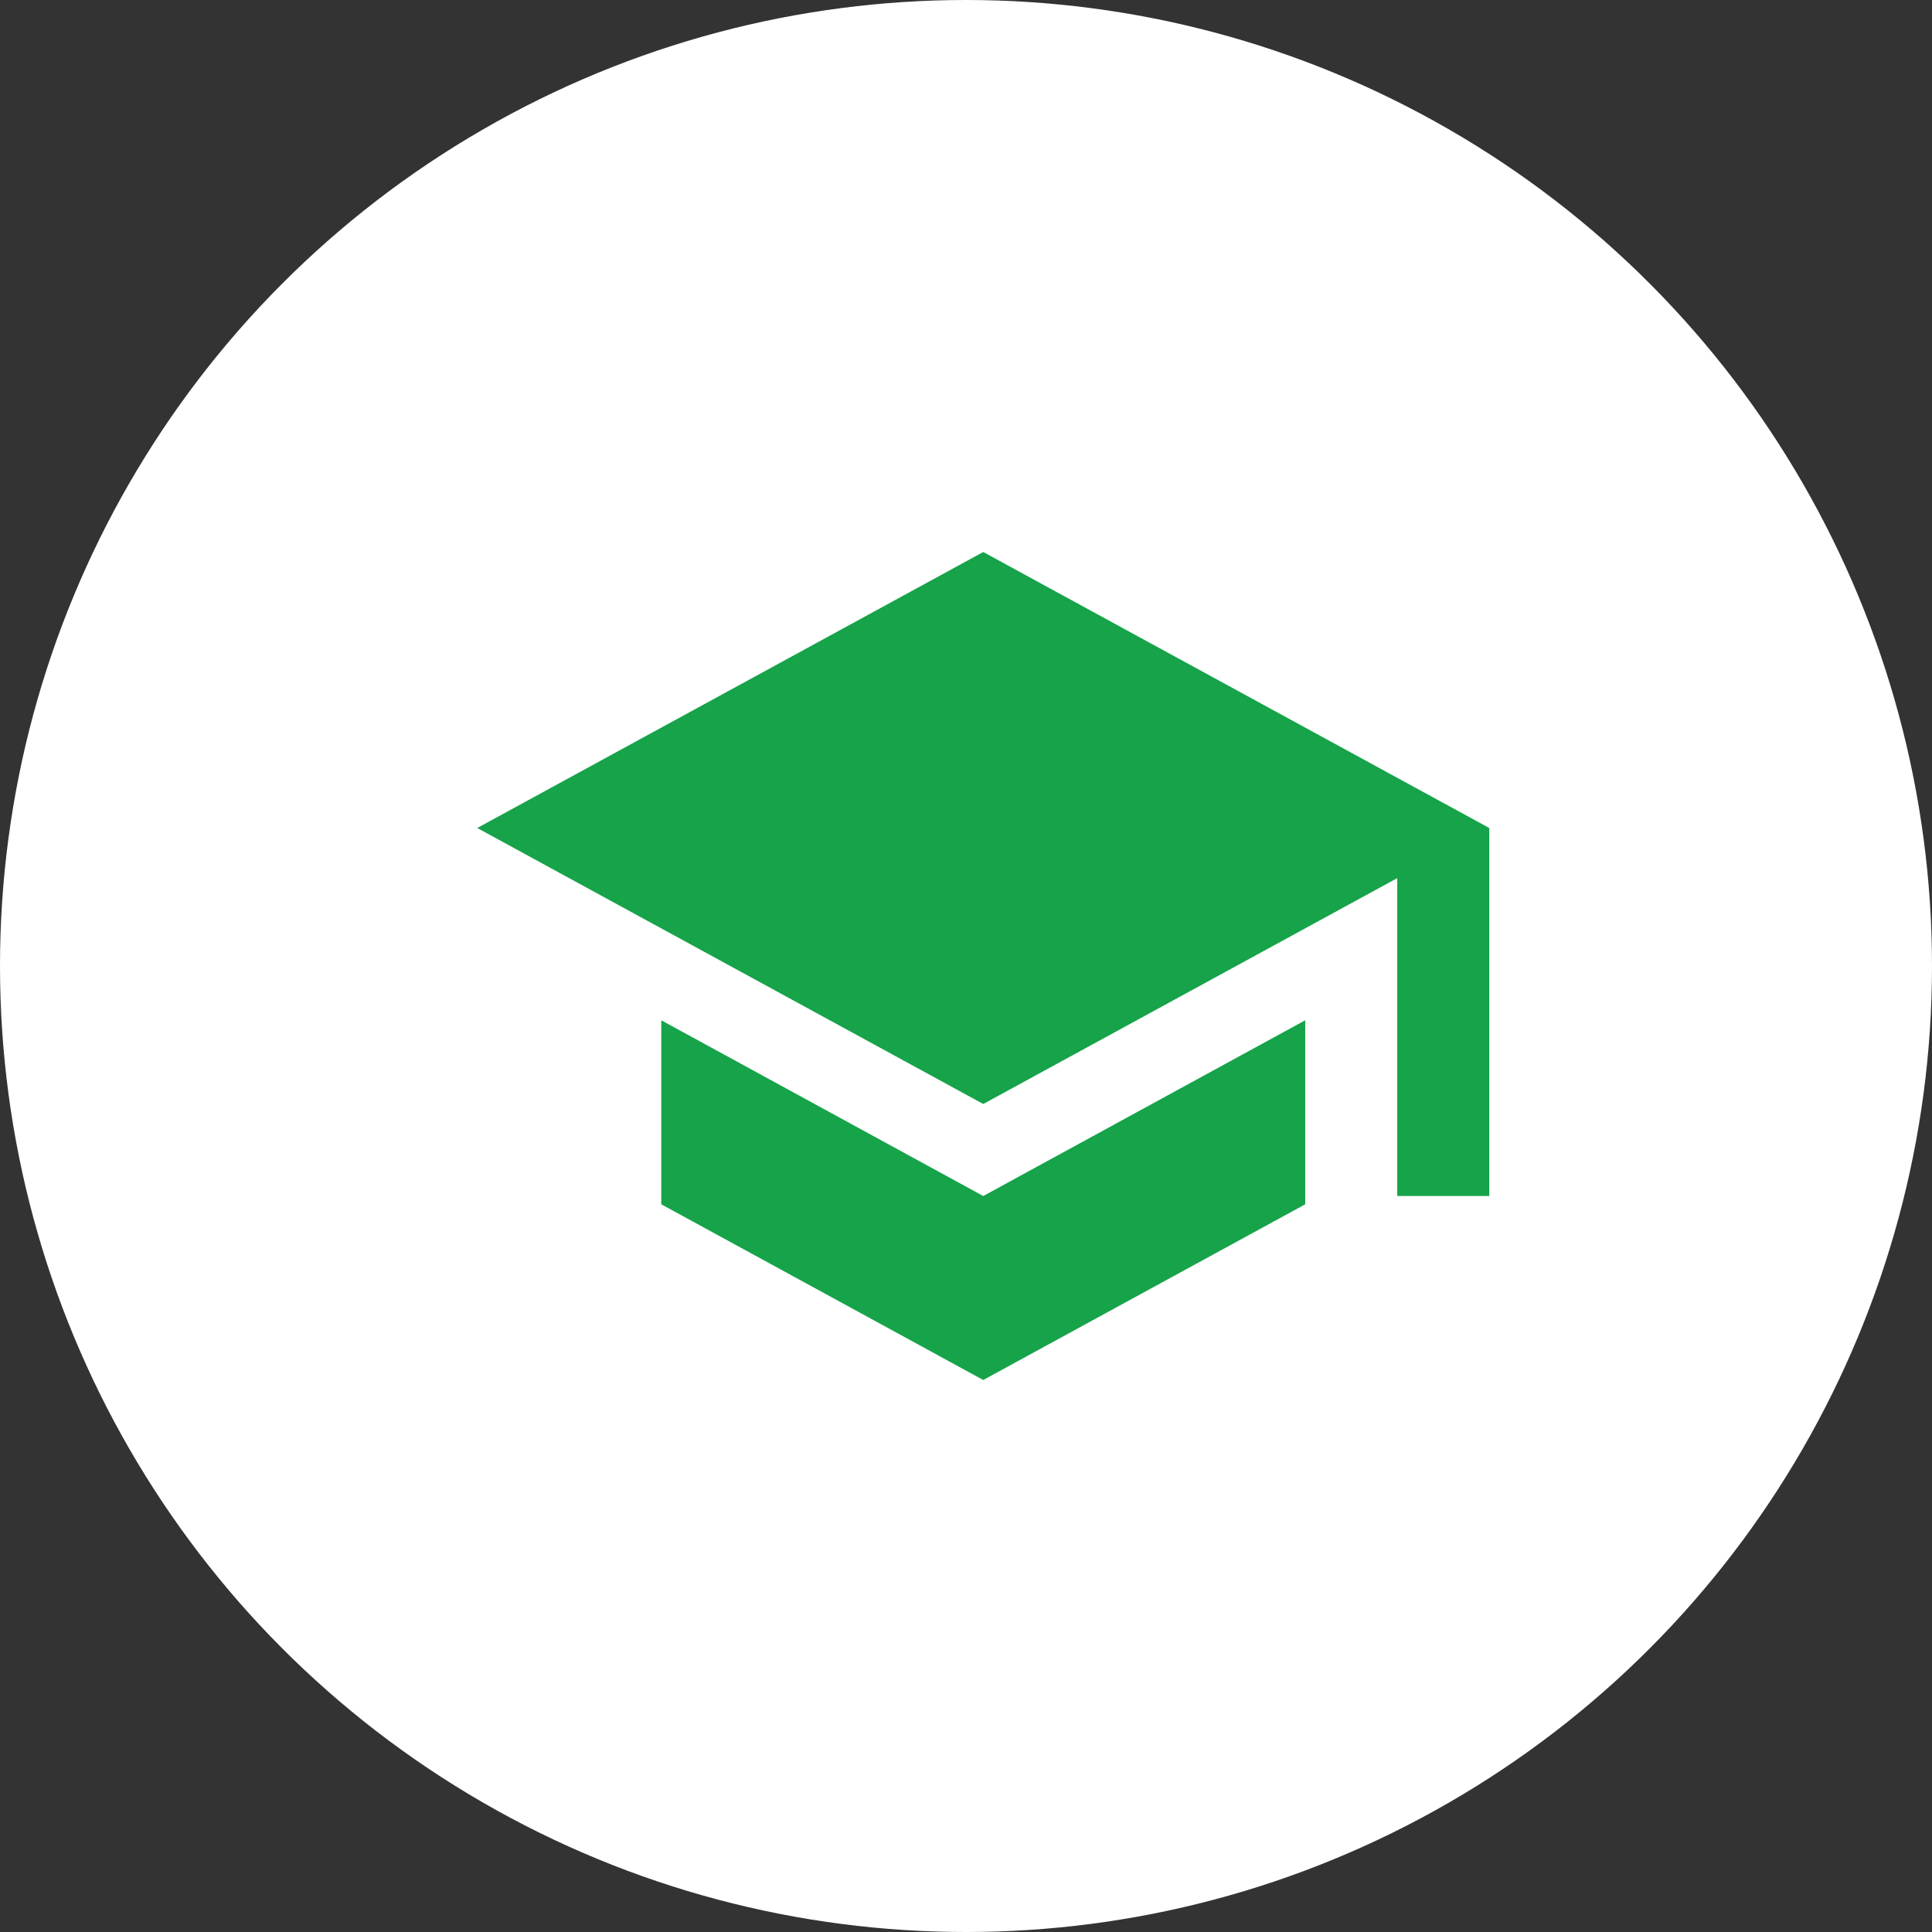 <svg width="56" height="56" viewBox="0 0 56 56" fill="none" xmlns="http://www.w3.org/2000/svg">
<rect x="0" y="0" width="56" height="56" fill="#333333" stroke="none"/>
<circle cx="28" cy="28" r="28" fill="white"/>
<path d="M28.5 16L13.833 24L28.5 32L40.5 25.453V34.667H43.167V24M19.167 29.573V34.907L28.5 40L37.833 34.907V29.573L28.5 34.667L19.167 29.573Z" fill="#16A34A"/>
</svg>
